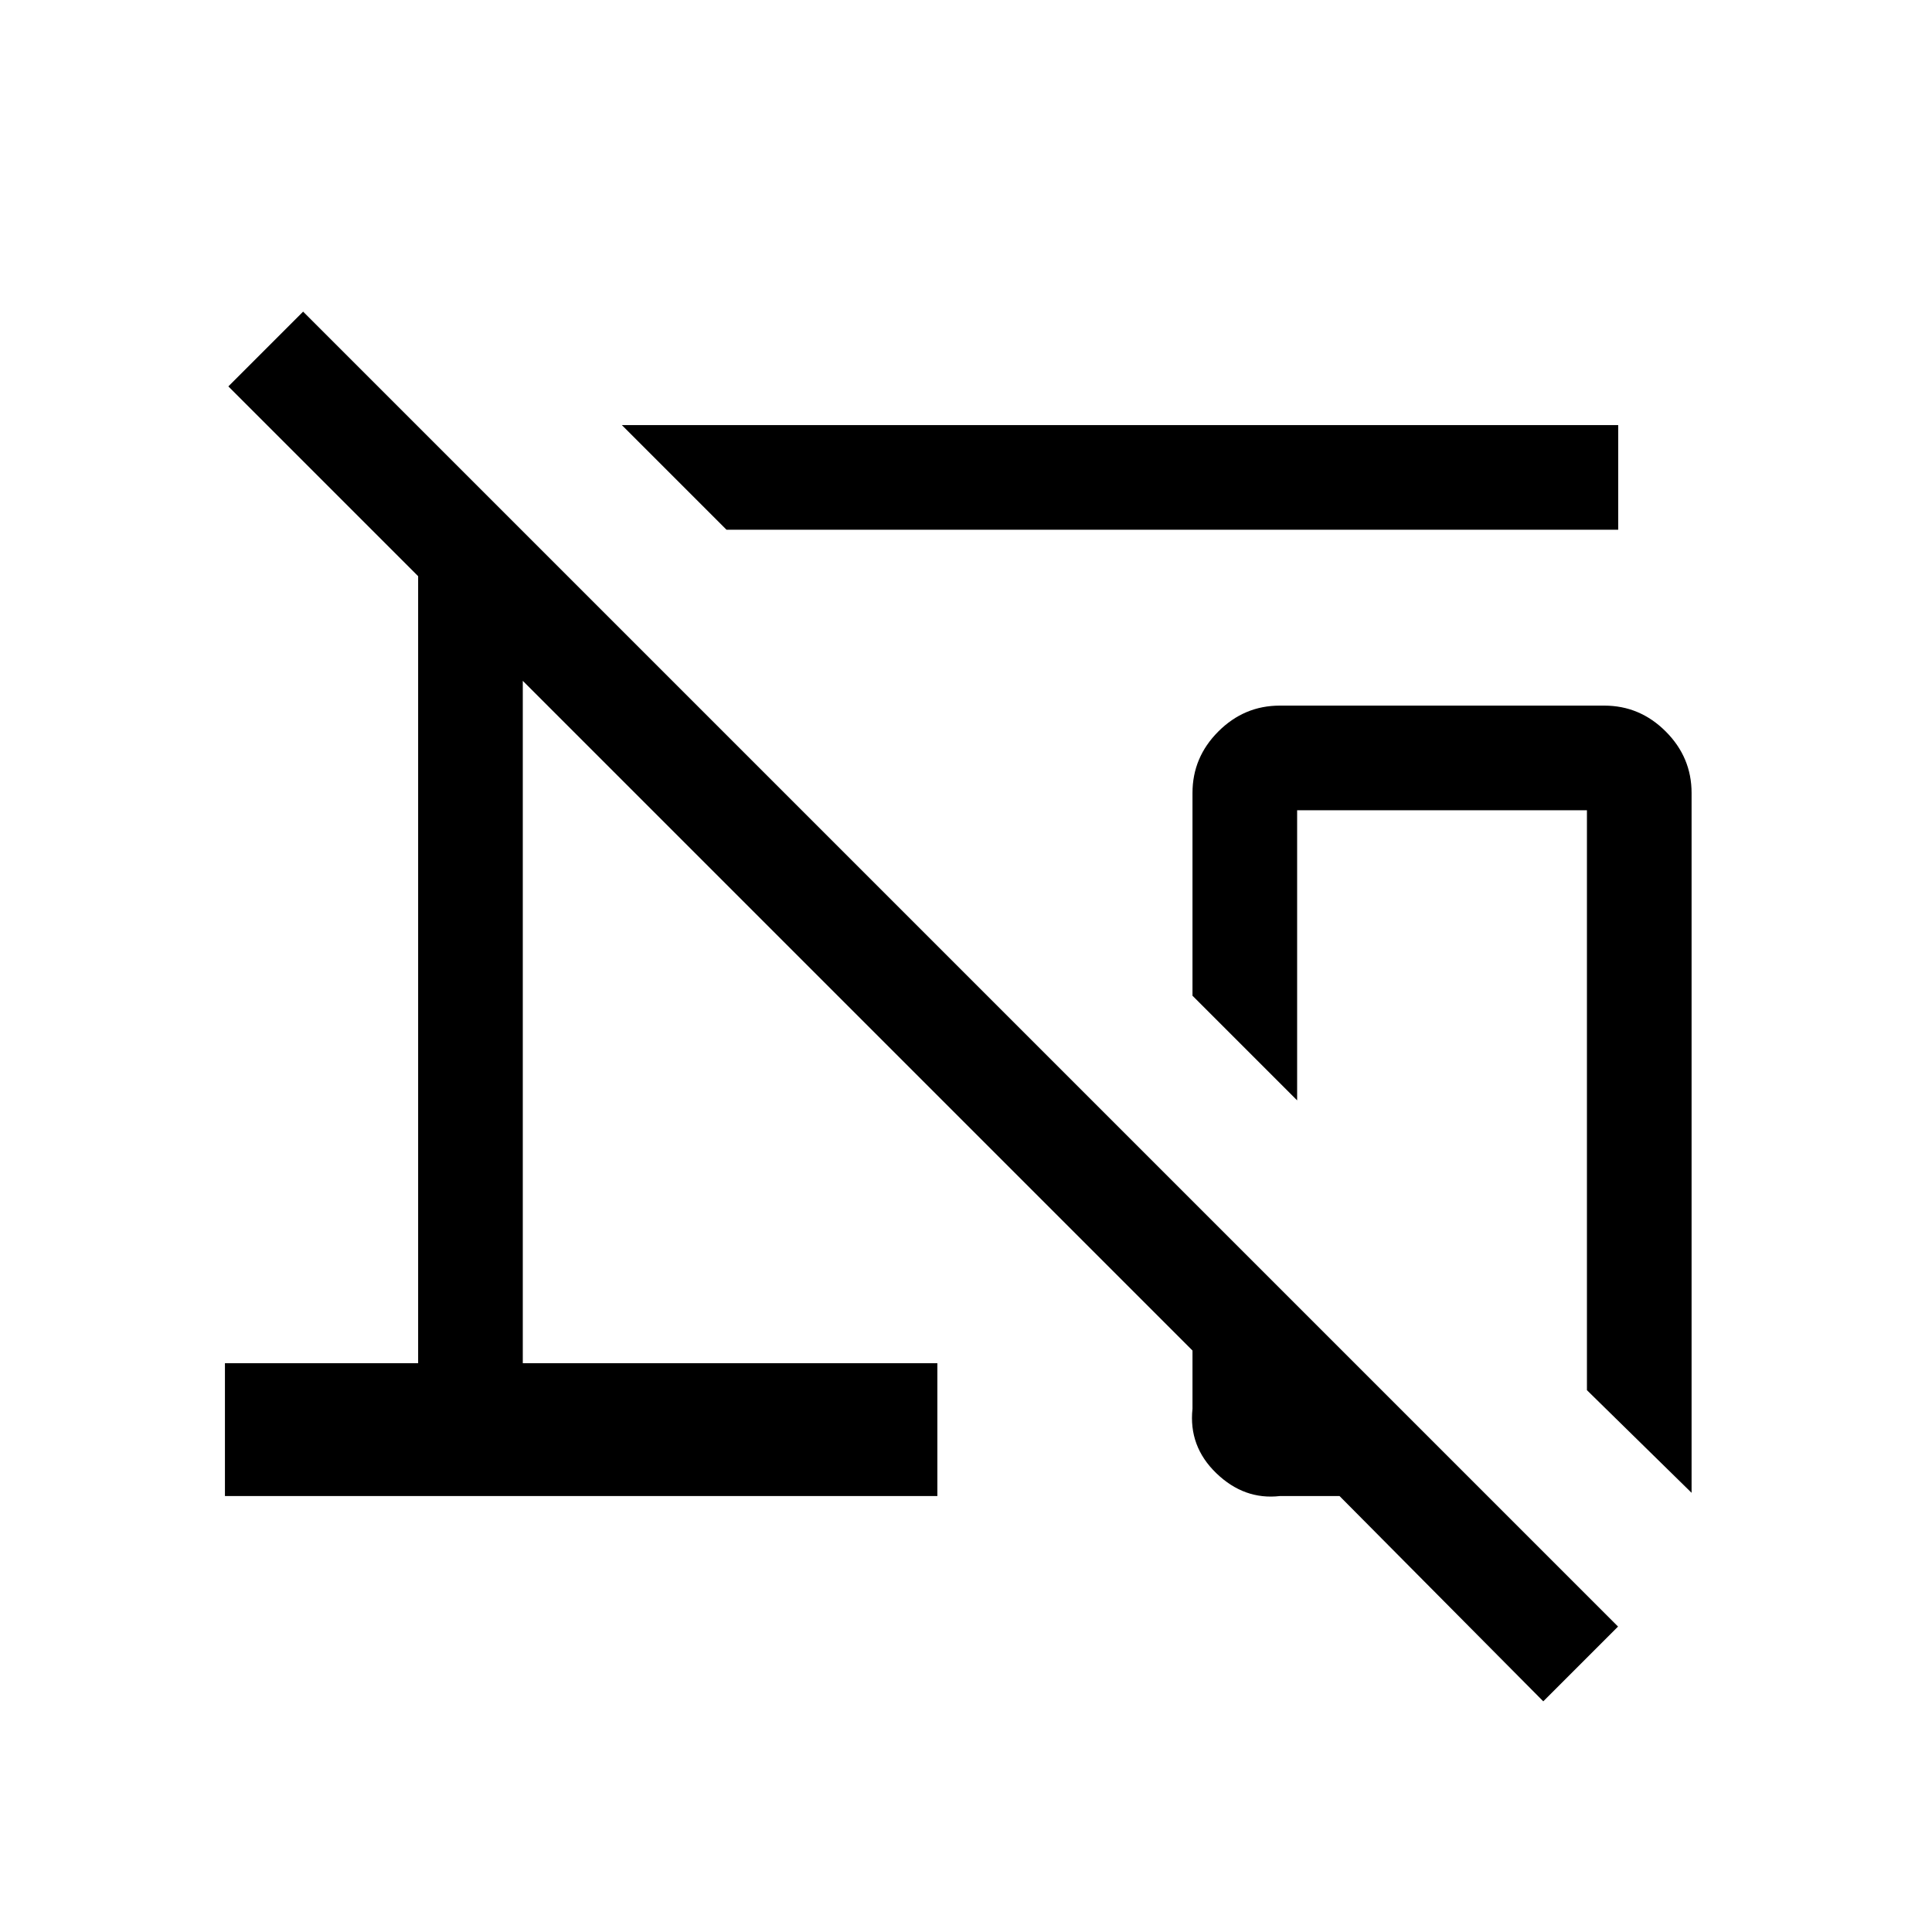<svg xmlns="http://www.w3.org/2000/svg" viewBox="0 96 960 960"><path d="m361 359.231-51.999-51.999h495.075v51.999H361Zm479.537 478.537-51.999-50.999V498.615h-144v144.154l-51.998-51.998v-100.77q0-17.692 12.846-30.538 12.846-12.847 30.538-12.847h161.228q17.693 0 30.539 12.847 12.846 12.846 12.846 30.538v347.767Zm-73.691 103.615-101.231-102h-29.691q-17.692 2-31.538-11.346t-11.846-32.038v-28.923l-332.771-332.77v339.079h205.999v65.998H111.77v-65.998h96V382.307L113.463 288l37.153-37.153L803.999 904.23l-37.153 37.153Z"/></svg>
